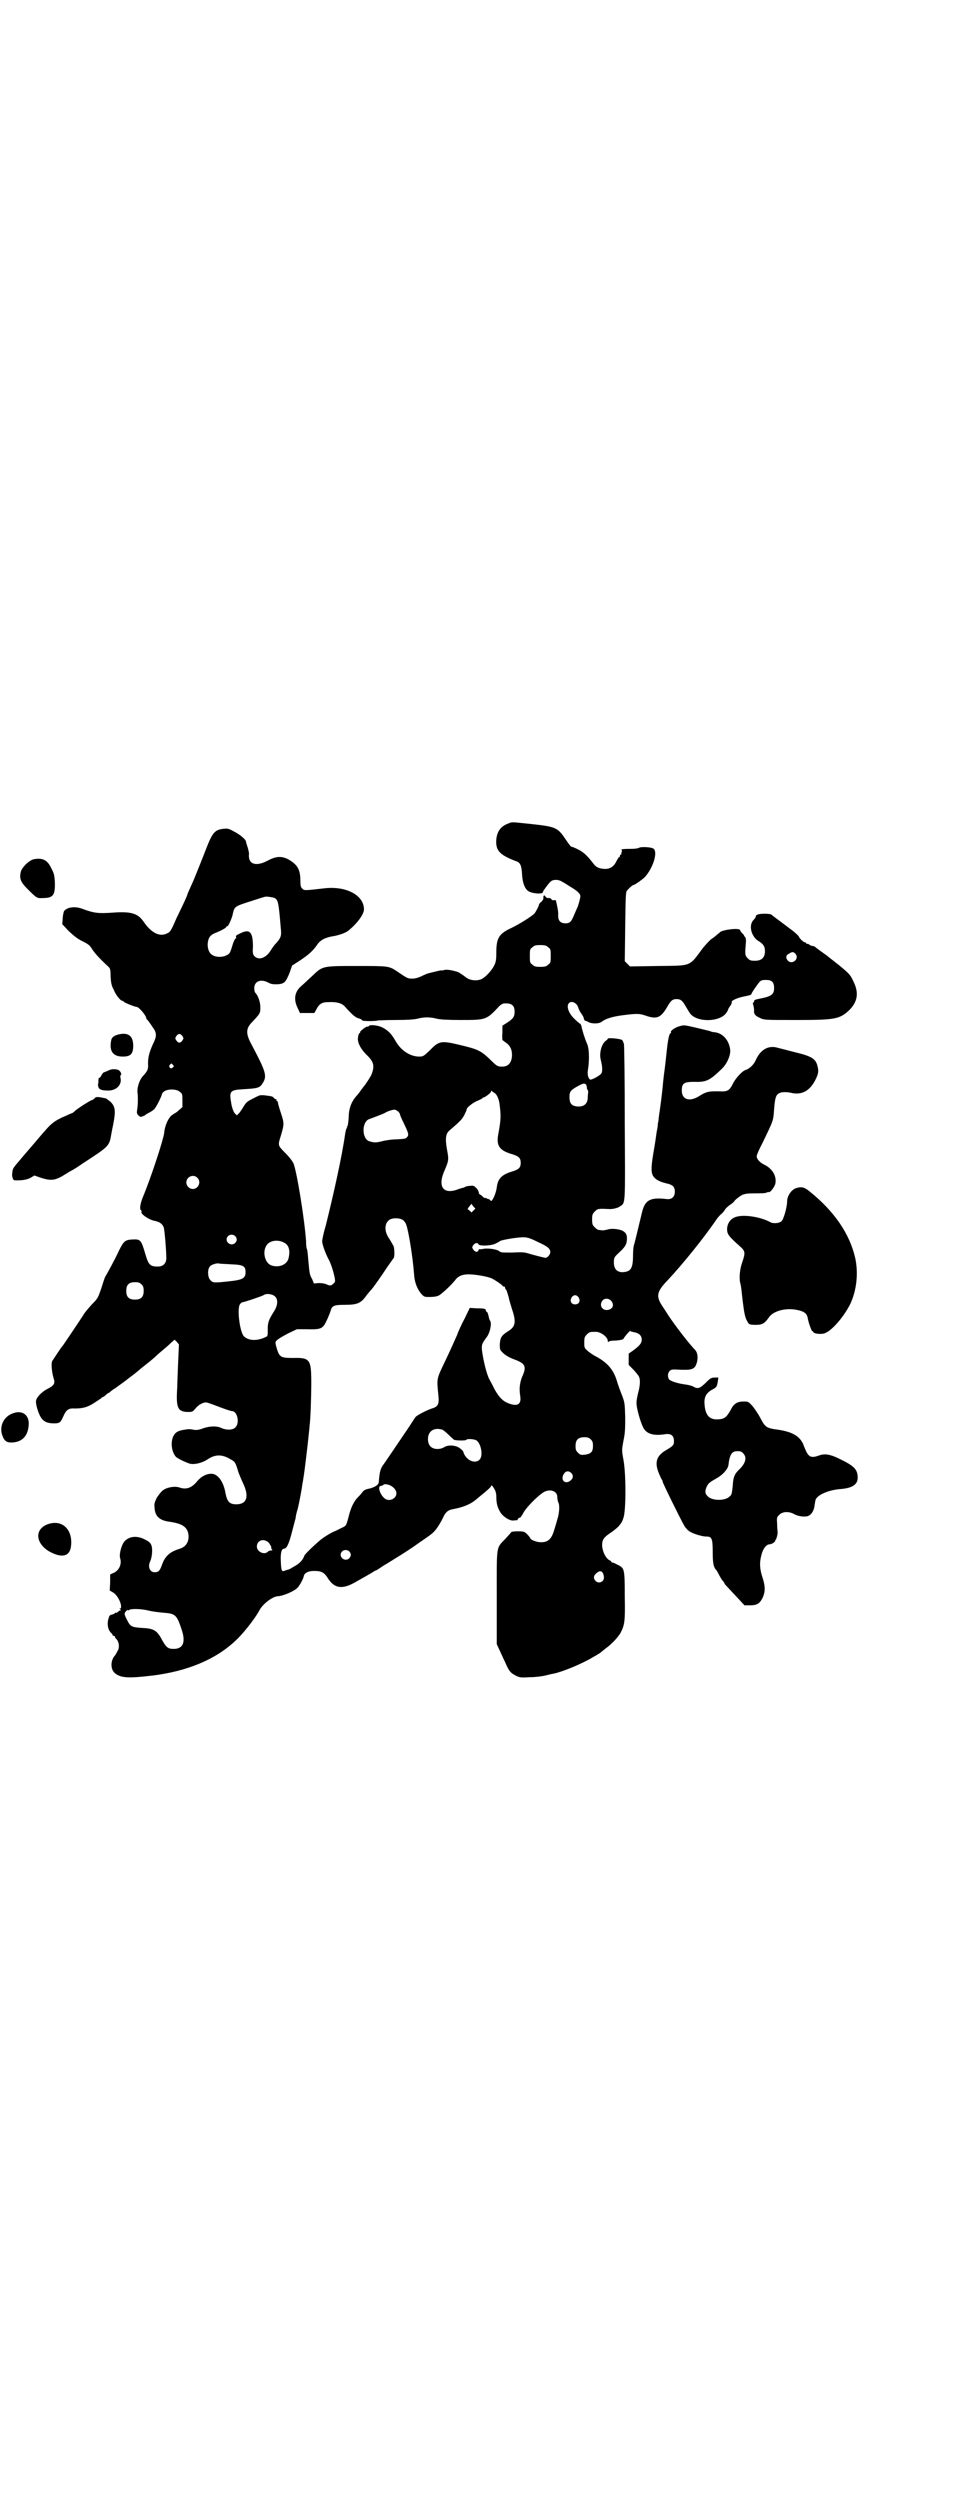 <?xml version="1.0" standalone="no"?>
<!DOCTYPE svg PUBLIC "-//W3C//DTD SVG 20010904//EN"
 "http://www.w3.org/TR/2001/REC-SVG-20010904/DTD/svg10.dtd">
<svg version="1.0" xmlns="http://www.w3.org/2000/svg"
 width="1114pt" height="2870pt" viewBox="0 0 1114 2870"
 preserveAspectRatio="xMidYMid meet">
<g transform="translate(0,2870) scale(0.5,-0.5)"
fill="#000000" stroke="none">
<path d="M1167 3849 c-16 -6 -25 -17 -27 -36 -2 -26 7 -36 47 -51 8 -3 11 -10
12 -28 1 -19 5 -32 13 -39 8 -7 36 -9 35 -3 0 2 14 21 18 24 5 5 18 5 25 0 3
-1 12 -7 20 -12 17 -10 24 -17 23 -23 -1 -7 -5 -21 -7 -25 -1 -2 -4 -9 -7 -16
-7 -17 -10 -20 -20 -20 -12 0 -17 6 -17 18 1 8 -2 21 -5 34 -1 1 -3 2 -5 1 -2
0 -5 0 -5 2 -1 1 -2 2 -4 3 -2 0 -4 0 -6 0 -2 1 -3 2 -4 3 -2 5 -5 3 -5 -1 1
-3 -1 -7 -4 -10 -4 -3 -6 -6 -6 -7 0 -3 -7 -16 -10 -20 -5 -6 -35 -25 -54 -34
-28 -13 -34 -23 -34 -56 0 -17 -1 -22 -5 -30 -4 -9 -18 -25 -27 -30 -10 -6
-28 -5 -38 3 -6 5 -18 13 -21 13 -13 4 -23 5 -28 4 -3 -1 -7 -2 -8 -1 -1 0
-14 -3 -30 -7 -3 -1 -10 -4 -16 -7 -7 -3 -13 -5 -20 -5 -11 0 -12 1 -37 18
-17 11 -19 11 -92 11 -79 0 -77 0 -102 -24 -9 -8 -19 -18 -24 -22 -15 -13 -18
-30 -9 -49 l6 -13 16 0 17 0 4 7 c7 14 13 18 28 18 18 1 31 -2 38 -10 16 -18
24 -25 31 -27 5 -1 9 -4 9 -5 2 -2 32 -2 36 0 1 0 19 1 40 1 26 0 43 1 51 3
15 4 29 4 44 0 8 -2 26 -3 55 -3 59 0 59 0 89 32 3 3 8 6 11 6 17 1 24 -4 24
-19 0 -11 -3 -16 -17 -25 l-11 -7 0 -16 c-1 -9 0 -16 0 -17 1 -1 4 -3 8 -6 10
-7 14 -16 14 -28 0 -18 -9 -28 -24 -27 -9 0 -11 1 -27 17 -21 20 -28 23 -70
33 -42 10 -47 9 -68 -13 -14 -13 -15 -14 -24 -14 -21 0 -42 14 -54 35 -9 16
-17 25 -31 32 -10 5 -29 7 -31 3 -1 -1 -2 -2 -3 -1 -2 1 -18 -11 -17 -13 1 -1
0 -2 -1 -2 -2 0 -4 -8 -4 -15 1 -11 8 -23 20 -35 17 -16 19 -26 11 -46 -3 -6
-14 -23 -17 -26 -1 -1 -3 -4 -6 -8 -3 -4 -7 -10 -10 -13 -12 -13 -19 -29 -19
-50 -1 -13 -2 -20 -3 -21 -2 -1 -2 -2 -1 -2 1 0 1 -1 -1 -3 -1 -1 -2 -6 -3
-11 -7 -51 -27 -141 -45 -213 -5 -16 -8 -32 -8 -35 0 -7 7 -27 15 -42 6 -11
12 -32 14 -43 1 -7 1 -9 -3 -12 -5 -5 -7 -6 -16 -2 -4 2 -11 3 -18 3 l-11 -1
-4 10 c-6 10 -6 13 -9 45 -1 12 -2 23 -3 24 -1 1 -2 9 -2 18 -3 47 -21 160
-29 179 -3 6 -10 15 -19 24 -17 17 -17 17 -10 39 8 27 8 29 0 53 -4 12 -7 23
-7 25 0 1 -1 2 -2 2 -1 0 -2 1 -1 2 1 1 0 2 -1 2 -1 0 -3 1 -5 3 -3 4 -5 4
-21 6 -8 1 -13 0 -16 -2 -3 -1 -10 -5 -16 -8 -8 -4 -12 -8 -16 -15 -3 -5 -7
-11 -10 -15 l-6 -6 -5 5 c-3 4 -5 10 -7 18 -6 33 -5 35 26 37 35 2 39 3 46 15
10 16 6 27 -28 91 -11 21 -11 33 1 46 21 22 21 23 21 36 0 12 -5 27 -12 34 -1
1 -2 6 -2 10 0 16 15 22 32 13 7 -4 11 -4 21 -4 16 1 19 4 28 26 l6 17 17 11
c20 13 31 23 40 36 7 11 18 17 35 20 14 2 31 8 37 13 21 17 36 38 36 49 0 33
-42 55 -94 48 -44 -5 -43 -5 -48 0 -3 3 -4 6 -4 17 0 27 -7 38 -28 50 -16 8
-28 7 -47 -3 -28 -15 -46 -8 -43 16 0 1 -1 7 -3 14 -2 6 -4 12 -4 14 -1 5 -14
16 -28 23 -12 7 -15 7 -24 6 -19 -2 -25 -9 -38 -42 -10 -26 -30 -76 -33 -82
-10 -22 -12 -27 -12 -28 0 -1 -4 -11 -25 -54 -12 -28 -14 -31 -21 -34 -17 -9
-36 1 -53 25 -13 20 -28 25 -65 23 -40 -3 -49 -2 -76 8 -18 7 -36 4 -43 -5 -1
-3 -3 -11 -3 -18 l-1 -12 15 -16 c12 -11 19 -17 31 -23 14 -7 17 -9 23 -19 7
-10 15 -19 34 -37 7 -6 8 -7 8 -25 1 -15 2 -21 7 -30 5 -13 16 -26 20 -26 2 0
3 -1 3 -2 1 -2 26 -12 30 -12 5 0 22 -20 22 -26 0 -1 1 -3 3 -4 4 -5 12 -17
16 -23 5 -10 4 -17 -4 -33 -8 -18 -11 -29 -11 -44 1 -13 -1 -17 -11 -28 -9 -9
-15 -29 -13 -40 1 -9 1 -27 -1 -38 -1 -7 -1 -9 3 -13 4 -4 5 -4 10 -2 3 1 5 2
6 3 1 1 4 3 8 5 4 2 9 5 12 8 4 3 18 31 18 35 0 1 2 4 5 6 8 6 29 6 36 -1 6
-4 6 -6 6 -20 l0 -15 -8 -7 c-4 -4 -9 -7 -9 -7 -1 0 -5 -3 -9 -6 -8 -8 -15
-25 -16 -40 -2 -15 -29 -99 -49 -147 -6 -15 -8 -28 -4 -30 1 -1 2 -2 1 -3 -3
-5 16 -18 29 -21 12 -2 19 -7 22 -15 2 -5 6 -54 6 -71 0 -12 -8 -20 -21 -19
-16 0 -20 4 -27 28 -10 34 -11 35 -31 34 -16 -1 -19 -4 -30 -26 -9 -20 -29
-56 -31 -59 -1 -1 -5 -13 -9 -26 -8 -23 -8 -24 -22 -38 -7 -8 -17 -19 -20 -25
-15 -23 -46 -69 -47 -70 -2 -1 -20 -29 -24 -35 -3 -5 -1 -26 3 -39 4 -12 2
-17 -14 -25 -12 -6 -24 -18 -26 -26 -2 -7 4 -27 10 -38 6 -10 13 -14 26 -15
17 -1 20 1 26 15 7 16 12 20 27 19 18 0 29 3 43 12 8 5 15 10 17 11 1 2 3 3 4
3 0 0 4 2 7 5 3 3 6 5 7 5 1 0 3 2 5 4 2 1 6 5 9 6 12 9 24 17 31 23 4 3 15
11 23 18 8 7 15 12 16 13 1 1 5 4 10 8 5 4 12 10 15 13 3 3 10 9 16 14 5 4 13
11 18 16 l8 7 5 -5 5 -6 -2 -45 c-1 -25 -2 -49 -2 -55 -3 -46 1 -55 26 -55 9
0 10 1 16 8 6 8 17 14 24 14 2 0 11 -3 19 -6 18 -7 37 -14 41 -14 12 0 18 -27
8 -37 -6 -7 -21 -7 -32 -2 -10 5 -25 5 -41 0 -10 -4 -17 -5 -22 -4 -11 2 -12
2 -24 0 -7 -1 -13 -3 -17 -6 -14 -10 -14 -41 -1 -56 4 -4 25 -14 33 -16 11 -2
28 2 41 11 17 11 33 11 52 -1 10 -5 11 -8 16 -24 2 -8 8 -21 12 -30 15 -31 9
-49 -15 -49 -16 0 -21 6 -25 25 -4 25 -16 43 -30 45 -12 1 -25 -5 -35 -17 -13
-16 -26 -20 -42 -14 -11 3 -28 0 -37 -7 -4 -3 -10 -11 -14 -17 -5 -11 -6 -13
-5 -23 1 -19 11 -29 34 -32 28 -4 39 -11 43 -25 4 -18 -3 -32 -19 -37 -23 -7
-34 -17 -41 -37 -5 -14 -8 -17 -17 -17 -11 0 -16 13 -10 25 4 9 6 27 3 36 -2
6 -5 9 -13 13 -19 11 -38 9 -49 -3 -7 -8 -13 -30 -10 -39 4 -13 -2 -27 -14
-33 l-9 -4 0 -18 -1 -19 7 -4 c9 -5 17 -19 19 -30 0 -7 0 -8 -2 -7 -2 1 -2 1
0 -2 2 -2 2 -3 1 -3 -1 1 -3 0 -5 -2 -2 -2 -5 -4 -6 -3 -1 1 -2 0 -2 -1 -1 -1
-3 -2 -6 -3 -7 -1 -7 -3 -10 -14 -2 -12 1 -23 8 -29 2 -2 3 -4 3 -5 -1 0 0 -1
2 -1 2 0 3 -1 3 -2 0 -1 1 -4 3 -5 6 -6 8 -18 4 -26 -2 -4 -5 -9 -6 -11 -11
-11 -12 -31 -2 -41 14 -12 31 -13 89 -6 78 10 142 36 188 79 18 16 45 51 55
69 7 15 30 33 43 34 11 0 37 11 45 19 5 5 14 21 15 28 2 7 11 11 23 11 17 0
23 -3 31 -15 15 -25 33 -28 62 -12 32 18 37 21 42 24 3 2 6 4 7 4 1 0 6 3 13
8 6 4 20 12 29 18 20 12 43 27 58 38 6 4 16 11 23 16 13 9 20 19 31 40 6 14
12 19 24 21 22 4 39 11 50 20 4 3 13 11 22 18 8 7 15 13 15 15 0 2 0 2 3 0 6
-8 9 -14 9 -25 0 -16 3 -26 11 -38 8 -10 22 -18 30 -16 2 0 5 1 6 0 1 0 2 2 3
4 1 1 3 3 4 2 1 0 5 5 9 13 10 16 39 44 50 48 14 5 27 -1 27 -13 0 -4 1 -9 2
-12 4 -6 3 -25 -2 -40 -2 -8 -6 -20 -8 -27 -6 -19 -15 -26 -31 -25 -9 0 -23 6
-23 9 0 1 -3 5 -7 9 -6 6 -7 7 -22 7 -8 0 -15 -1 -15 -2 0 -1 -6 -7 -13 -15
-22 -23 -20 -12 -20 -135 l0 -107 5 -11 c3 -6 9 -20 14 -30 9 -21 12 -25 26
-32 8 -4 11 -4 31 -3 12 0 28 2 36 4 8 2 16 4 18 4 23 5 66 23 91 38 9 5 17
10 18 11 1 1 6 5 11 9 13 9 29 26 35 37 9 18 10 27 9 83 0 62 -1 64 -14 71 -6
3 -12 6 -13 6 -2 0 -4 1 -4 2 0 1 -2 3 -5 4 -8 5 -15 19 -16 33 0 14 3 19 23
32 8 6 15 12 16 14 2 2 3 4 4 5 1 1 4 6 6 13 6 17 6 101 0 133 -4 22 -4 22 0
44 4 19 4 29 4 55 -1 31 -1 33 -8 51 -4 10 -9 24 -11 31 -8 27 -23 44 -53 59
-4 3 -11 7 -15 11 -7 6 -7 7 -7 19 0 11 1 13 6 18 6 6 7 6 21 6 11 0 27 -12
27 -21 0 -2 1 -3 2 -2 0 2 8 3 17 3 10 1 16 2 17 4 1 3 16 21 16 18 0 -1 4 -2
9 -3 11 -2 17 -8 17 -17 0 -8 -5 -14 -20 -25 l-10 -7 0 -13 0 -13 12 -12 c6
-7 12 -14 12 -16 3 -6 2 -21 -2 -35 -2 -8 -4 -18 -4 -23 -1 -12 11 -53 18 -62
8 -11 23 -15 48 -11 13 2 20 -3 20 -16 0 -9 -2 -11 -17 -20 -23 -13 -28 -28
-18 -53 3 -7 6 -14 7 -15 1 -1 2 -3 2 -5 0 -3 40 -84 49 -100 4 -7 10 -13 14
-15 8 -5 28 -11 37 -11 13 0 15 -4 15 -36 0 -26 2 -35 9 -42 1 -1 2 -4 4 -7 5
-10 9 -16 12 -19 1 -1 2 -3 2 -4 0 -1 7 -8 34 -37 l12 -13 12 0 c17 0 23 4 30
18 6 14 6 26 -1 47 -6 19 -7 33 -2 51 3 13 11 24 18 24 5 1 6 1 10 4 3 2 4 4
4 5 -1 0 -1 1 0 1 2 0 6 15 5 19 0 1 -1 9 -1 17 -1 16 -1 16 5 22 8 8 23 8 35
1 9 -5 26 -7 33 -3 7 4 12 13 13 24 1 6 2 13 3 14 6 11 31 21 56 23 27 2 40
10 40 26 0 19 -8 27 -41 43 -22 11 -35 13 -48 8 -17 -6 -23 -4 -30 11 -2 5 -5
11 -6 15 -9 19 -25 28 -56 33 -29 4 -31 5 -43 28 -6 11 -15 24 -19 28 -8 9 -9
9 -19 9 -15 0 -23 -5 -30 -20 -10 -17 -14 -20 -29 -21 -21 -1 -30 11 -31 39 0
14 5 23 21 31 7 4 8 6 10 19 l1 7 -9 0 c-7 0 -10 -2 -17 -9 -17 -17 -21 -18
-33 -11 -2 1 -9 3 -16 4 -17 2 -37 8 -39 13 -3 6 -2 14 2 18 4 4 6 4 25 3 24
-1 32 1 36 12 5 12 4 26 -2 33 -13 13 -47 57 -62 80 -5 8 -11 17 -13 20 -16
24 -14 34 12 61 33 35 83 97 111 138 3 5 8 10 11 13 3 2 7 7 9 10 1 3 7 8 11
11 5 3 9 7 10 8 1 3 11 11 18 15 7 3 12 4 31 4 13 0 24 0 26 2 3 1 5 1 5 1 3
-2 14 13 15 20 3 17 -7 34 -26 43 -10 5 -17 13 -17 19 0 3 6 17 14 32 25 52
24 49 26 76 2 26 4 33 12 37 5 3 17 3 26 1 24 -6 42 3 55 26 8 15 9 21 8 29
-4 23 -11 28 -57 39 -15 4 -31 8 -35 9 -22 7 -41 -4 -52 -30 -5 -10 -14 -18
-23 -21 -7 -2 -23 -19 -29 -32 -7 -14 -12 -17 -24 -17 -30 1 -36 0 -52 -10
-23 -15 -41 -9 -41 12 0 17 5 20 29 20 27 -1 35 3 62 29 13 12 22 33 20 46 -3
21 -17 37 -36 39 -3 0 -7 1 -9 2 -2 1 -16 4 -32 8 -26 6 -29 7 -38 4 -10 -2
-23 -11 -21 -14 1 -1 0 -2 0 -2 -4 0 -7 -15 -10 -45 -2 -18 -4 -37 -5 -43 -1
-6 -2 -17 -3 -25 -2 -25 -6 -53 -8 -68 -1 -3 -1 -9 -2 -13 0 -4 -1 -10 -2 -14
0 -4 -1 -11 -2 -15 -1 -4 -3 -22 -6 -39 -8 -45 -8 -57 -3 -66 5 -8 14 -13 30
-17 15 -3 20 -8 20 -19 0 -12 -7 -19 -20 -17 -36 4 -48 -2 -55 -29 -11 -46
-16 -66 -18 -74 -2 -4 -3 -16 -3 -25 0 -28 -4 -36 -16 -39 -18 -4 -28 4 -28
21 0 11 0 12 13 24 14 13 17 19 17 32 0 9 -3 13 -10 17 -7 4 -26 6 -34 3 -4
-1 -9 -2 -12 -2 -3 0 -7 1 -9 1 -2 0 -6 3 -9 6 -5 5 -6 7 -6 18 0 11 1 13 6
18 6 7 9 7 32 6 7 -1 21 2 26 6 13 9 12 -1 11 192 0 96 -1 178 -2 181 -1 4 -3
8 -4 9 -4 3 -33 6 -33 3 0 -1 -2 -3 -5 -5 -10 -8 -15 -29 -11 -44 4 -16 4 -27
1 -31 -5 -6 -21 -14 -25 -14 -5 2 -8 13 -5 26 3 23 2 45 -2 55 -5 11 -11 30
-13 39 0 3 -2 7 -3 8 -2 1 -8 6 -13 11 -14 13 -20 30 -13 37 6 6 18 0 21 -10
1 -4 4 -10 7 -14 3 -4 6 -9 6 -12 1 -3 2 -5 4 -5 1 0 4 -1 7 -3 8 -4 24 -4 30
1 9 7 25 12 49 15 31 4 38 4 52 -1 26 -9 35 -5 50 21 8 14 12 17 21 17 9 0 13
-3 20 -15 4 -7 9 -15 11 -18 16 -21 68 -20 83 1 2 3 4 6 4 7 0 1 2 5 5 9 3 4
4 8 4 8 -4 4 14 12 33 15 9 2 12 3 12 5 0 2 13 21 19 28 3 3 6 4 14 4 14 0 19
-5 19 -19 0 -14 -6 -19 -33 -24 -10 -2 -13 -3 -13 -6 0 -2 -1 -3 -2 -3 -1 0
-1 -2 0 -5 1 -3 2 -9 2 -12 -1 -9 2 -13 13 -18 10 -5 10 -5 84 -5 91 0 100 2
123 24 18 19 21 39 8 65 -7 15 -9 17 -33 37 -14 11 -27 21 -29 23 -2 1 -7 5
-13 9 -5 4 -11 8 -13 10 -1 1 -4 2 -6 2 -1 0 -5 1 -7 3 -2 2 -4 2 -5 2 -1 -1
-2 0 -2 1 0 1 -1 2 -2 2 -4 0 -13 8 -16 15 -2 2 -9 9 -16 14 -37 28 -43 32
-45 34 -1 2 -8 3 -16 3 -14 0 -21 -2 -21 -6 0 -2 -2 -5 -5 -8 -12 -12 -6 -37
10 -48 12 -7 16 -13 16 -24 0 -15 -8 -22 -23 -22 -10 0 -12 1 -17 6 -6 6 -6
10 -4 33 1 10 0 14 -2 16 -2 2 -3 3 -2 3 1 0 -1 2 -4 5 -3 3 -5 6 -5 7 0 6
-37 2 -46 -4 -1 -2 -5 -4 -7 -6 -2 -2 -8 -7 -13 -10 -5 -4 -13 -13 -19 -20
-33 -44 -24 -41 -104 -42 l-64 -1 -6 6 -6 6 1 79 c1 66 1 80 4 83 5 6 13 13
15 13 3 0 21 13 26 18 20 22 31 60 19 66 -6 3 -25 4 -31 2 -3 -2 -11 -3 -18
-3 -19 0 -26 -1 -24 -2 2 -1 2 -2 1 -5 -1 -2 -1 -4 -1 -5 1 0 1 -1 -1 -1 -1 0
-2 -1 -2 -3 0 -2 -1 -3 -2 -3 -1 0 -3 -4 -6 -9 -6 -13 -15 -19 -29 -18 -12 1
-18 4 -24 12 -13 17 -22 26 -34 32 -12 6 -13 6 -17 7 -1 0 -7 8 -13 17 -18 27
-23 29 -79 35 -48 5 -43 5 -53 1z m-536 -171 c8 -5 9 -10 14 -70 2 -17 0 -22
-12 -35 -3 -3 -8 -10 -11 -15 -11 -18 -28 -24 -38 -13 -3 4 -4 6 -3 21 0 34
-7 42 -29 31 -9 -4 -11 -6 -10 -8 1 -2 1 -3 -1 -4 -1 0 -4 -6 -6 -12 -6 -20
-7 -23 -14 -26 -3 -2 -10 -4 -16 -4 -19 0 -28 10 -28 29 1 14 5 21 18 26 15 6
25 12 25 14 0 1 1 2 2 1 2 -1 12 21 13 30 4 16 4 16 45 29 15 5 28 9 29 9 3 1
17 -1 22 -3z m628 -113 c6 -4 6 -6 6 -20 0 -14 0 -16 -6 -20 -4 -4 -7 -5 -18
-5 -11 0 -14 1 -18 5 -6 4 -6 6 -6 20 0 14 0 16 6 20 4 4 7 5 18 5 11 0 14 -1
18 -5z m568 -15 c10 -11 -7 -26 -17 -16 -6 6 -5 13 2 16 7 5 11 5 15 0z
m-1408 -189 c3 -5 3 -5 0 -10 -2 -3 -5 -5 -7 -5 -2 0 -5 2 -7 5 -3 5 -3 5 0
10 2 3 5 5 7 5 2 0 5 -2 7 -5z m-22 -66 c3 -3 3 -3 0 -6 -4 -5 -11 1 -7 6 4 4
4 4 7 0z m949 -45 c1 -2 2 -5 2 -7 0 -3 1 -5 2 -6 1 -1 1 -3 1 -5 0 -1 -1 -7
-1 -12 0 -16 -11 -23 -28 -20 -10 2 -14 8 -14 21 0 13 3 16 19 25 13 7 15 7
19 4z m-211 -19 c6 -3 10 -13 12 -23 4 -31 4 -37 -3 -75 -4 -24 4 -35 32 -43
16 -5 20 -9 20 -20 0 -11 -4 -15 -20 -20 -24 -7 -33 -17 -35 -37 -2 -14 -11
-34 -14 -30 -1 2 -3 3 -5 4 -2 0 -4 1 -5 2 -2 1 -3 1 -3 0 0 -1 -1 0 -2 1 -2
1 -5 4 -7 6 -3 1 -5 3 -5 4 0 4 -3 10 -8 14 -4 4 -6 4 -14 3 -5 0 -10 -2 -11
-3 -2 -1 -3 -2 -3 -1 0 0 -4 -1 -10 -3 -35 -14 -49 4 -34 40 11 25 11 27 7 49
-5 27 -3 38 5 45 22 19 29 25 34 35 3 6 6 12 6 14 0 4 15 16 26 20 5 2 10 5
10 5 0 1 1 2 2 2 4 0 18 11 18 14 0 2 1 2 2 1 0 -1 3 -3 5 -4z m-216 -51 c1
-3 4 -10 7 -16 13 -27 14 -30 8 -36 -3 -3 -7 -3 -22 -4 -11 0 -25 -2 -33 -4
-15 -4 -20 -4 -32 0 -16 7 -16 43 0 50 27 10 34 13 36 14 1 1 7 4 13 6 11 3
11 3 17 -1 3 -2 6 -6 6 -9z m-466 -144 c10 -9 3 -26 -10 -26 -8 0 -15 7 -15
15 0 13 16 20 25 11z m635 -75 l-5 -5 -4 4 -5 4 4 6 5 6 4 -6 5 -5 -4 -4z
m-163 -22 c3 -2 7 -7 8 -11 5 -12 15 -73 18 -113 1 -19 7 -34 16 -45 7 -8 8
-8 20 -8 7 0 16 1 20 3 7 3 29 24 38 35 7 10 17 14 31 14 16 0 45 -5 55 -10 9
-5 22 -14 23 -16 0 -1 2 -2 3 -2 2 0 3 -1 3 -2 0 -2 1 -4 3 -6 1 -2 3 -8 5
-15 1 -6 5 -19 8 -29 10 -29 8 -40 -8 -50 -16 -10 -19 -15 -20 -30 0 -10 0
-13 4 -17 7 -8 17 -14 31 -19 24 -9 27 -16 16 -40 -5 -13 -7 -26 -4 -44 3 -20
-8 -25 -32 -14 -10 5 -18 14 -27 30 -3 6 -8 16 -12 23 -6 11 -14 43 -17 67 -1
13 0 15 11 30 7 9 12 30 8 37 -1 1 -3 6 -4 12 -1 5 -3 9 -4 9 -1 0 -2 1 -2 3
0 4 -4 5 -22 5 l-15 1 -11 -23 c-7 -13 -15 -30 -18 -39 -4 -9 -15 -34 -26 -57
-22 -46 -21 -41 -17 -83 2 -19 -1 -25 -15 -29 -12 -4 -33 -15 -37 -19 -2 -2
-8 -12 -14 -21 -27 -40 -52 -77 -59 -87 -8 -10 -10 -17 -12 -42 0 -6 -9 -12
-22 -15 -10 -2 -13 -4 -17 -10 -3 -4 -8 -9 -11 -12 -7 -8 -13 -20 -17 -34 -8
-30 -7 -29 -18 -34 -6 -3 -12 -6 -14 -7 -9 -3 -25 -13 -34 -20 -18 -15 -37
-34 -38 -37 -3 -10 -12 -19 -24 -25 -6 -4 -12 -7 -13 -7 -1 0 -4 -1 -7 -2 -8
-4 -9 -1 -10 21 -1 20 2 29 7 29 6 0 11 9 18 36 4 15 8 31 9 34 0 3 2 13 5 22
4 17 9 44 11 59 1 4 2 13 3 18 2 13 9 71 11 92 1 9 2 18 2 21 2 11 4 65 4 99
0 54 -3 58 -42 57 -28 0 -31 2 -37 21 -2 7 -4 14 -3 15 0 4 9 10 30 21 l19 9
23 0 c27 -1 34 1 40 10 4 6 12 24 15 34 3 10 8 12 31 12 29 0 38 3 51 22 5 6
9 11 10 12 3 2 26 35 37 52 7 10 14 20 15 21 3 4 2 22 0 28 -2 3 -6 11 -10 17
-13 18 -11 39 4 45 8 3 21 2 27 -2z m-385 -37 c5 -5 5 -11 0 -16 -10 -10 -27
5 -16 16 4 4 12 4 16 0z m696 -14 c22 -10 28 -15 28 -23 0 -5 -6 -13 -11 -13
-3 0 -30 7 -43 11 -7 2 -16 2 -34 1 -22 0 -26 0 -29 3 -4 4 -22 7 -34 6 -5 -1
-11 -2 -12 -1 0 0 -2 -1 -2 -3 -2 -5 -8 -4 -12 2 -3 5 -3 5 0 10 4 5 10 7 12
2 1 -4 26 -4 38 1 6 3 10 5 11 6 2 3 45 10 56 9 8 0 16 -3 32 -11z m-584 -1
c11 -5 15 -17 11 -35 -3 -16 -23 -24 -41 -17 -15 7 -20 34 -8 48 8 9 25 11 38
4z m-121 -50 c28 -1 33 -4 33 -18 0 -13 -6 -17 -29 -20 -44 -5 -46 -5 -52 2
-6 6 -7 24 -1 31 3 4 14 8 21 7 2 -1 15 -1 28 -2z m-206 -46 c4 -4 5 -7 5 -15
0 -14 -6 -20 -20 -20 -14 0 -20 6 -20 20 0 14 6 20 20 20 8 0 11 -1 15 -5z
m307 -28 c7 -7 6 -20 -2 -33 -12 -19 -15 -26 -15 -40 0 -18 0 -18 -5 -20 -18
-9 -38 -9 -49 1 -10 8 -17 64 -10 74 2 3 5 5 6 5 4 0 45 14 48 16 6 5 21 3 27
-3z m697 -2 c5 -8 1 -16 -8 -16 -9 0 -13 8 -8 16 2 3 5 5 8 5 3 0 6 -2 8 -5z
m75 -8 c8 -10 3 -20 -10 -21 -12 0 -18 12 -10 22 5 6 15 5 20 -1z m-390 -295
c2 0 9 -5 16 -12 7 -7 13 -12 13 -12 7 -2 27 -2 28 0 2 3 17 2 23 -1 11 -7 16
-35 8 -44 -11 -12 -33 -1 -38 18 0 1 -4 5 -8 8 -10 7 -27 8 -36 2 -3 -2 -9 -4
-15 -4 -14 0 -22 8 -22 23 0 15 10 24 24 23 2 0 5 -1 7 -1z m343 -23 c4 -4 5
-7 5 -15 0 -13 -4 -18 -18 -20 -9 -1 -11 -1 -16 4 -5 5 -6 7 -6 16 0 14 6 20
20 20 8 0 11 -1 15 -5z m350 -32 c9 -9 6 -22 -8 -36 -12 -11 -15 -19 -16 -39
-2 -17 -2 -20 -7 -24 -11 -11 -42 -10 -51 1 -6 6 -6 11 -2 21 4 8 6 10 20 18
17 9 28 22 30 31 3 26 8 33 21 33 6 0 10 -1 13 -5z m-395 -45 c5 -5 5 -11 0
-16 -13 -13 -27 0 -16 15 4 6 11 6 16 1z m-417 -28 c15 -7 20 -20 11 -29 -6
-6 -17 -7 -23 -1 -10 8 -16 27 -9 28 1 0 3 1 4 1 1 0 2 1 3 2 2 2 8 1 14 -1z
m-277 -133 c3 -5 6 -9 5 -10 0 -1 0 -4 2 -5 1 -1 1 -2 -2 -2 -3 0 -6 -1 -8 -3
-8 -8 -25 0 -25 12 0 15 17 20 28 8z m184 -19 c5 -5 5 -11 0 -16 -10 -10 -27
5 -16 16 4 4 12 4 16 0z m585 -58 c2 -11 -11 -18 -19 -10 -5 5 -5 11 0 16 10
10 17 8 19 -6z m-1046 -78 c8 -2 23 -4 35 -5 27 -2 30 -5 41 -38 10 -29 4 -45
-18 -45 -13 0 -17 3 -27 21 -11 21 -19 26 -44 27 -26 2 -28 2 -37 20 -6 12 -6
14 -1 19 2 2 4 3 4 2 0 -1 1 -1 2 0 4 4 30 3 45 -1z"/>
<path d="M77 3767 c-11 -3 -26 -18 -29 -28 -4 -15 -1 -24 14 -39 22 -22 23
-23 36 -22 24 0 29 6 28 37 -1 16 -2 20 -8 31 -9 20 -21 25 -41 21z"/>
<path d="M273 3365 c-12 -3 -17 -7 -18 -16 -4 -23 5 -35 27 -35 18 0 24 6 24
25 0 22 -11 31 -33 26z"/>
<path d="M249 3282 c-5 -2 -9 -4 -10 -4 -1 0 -4 -3 -6 -7 -2 -4 -4 -6 -5 -6
-1 1 -2 -2 -2 -6 0 -4 0 -8 -1 -8 0 -1 0 -4 1 -7 2 -6 8 -8 23 -8 18 0 31 13
28 28 -1 3 -1 7 1 8 2 3 -3 11 -8 12 -9 2 -15 1 -21 -2z"/>
<path d="M217 3218 c-2 -2 -5 -4 -6 -4 -3 0 -34 -20 -39 -25 -3 -3 -6 -5 -7
-5 -1 0 -11 -5 -23 -10 -24 -12 -26 -15 -65 -61 -14 -16 -30 -35 -35 -41 -13
-15 -13 -16 -14 -27 -1 -6 2 -15 5 -15 15 -1 28 1 36 5 l10 6 14 -5 c25 -8 34
-7 59 9 2 1 6 4 10 6 4 2 16 9 27 17 63 41 62 40 67 70 1 6 3 15 4 20 6 31 5
41 -6 52 -5 4 -10 8 -11 8 -1 0 -3 1 -5 1 -14 3 -18 3 -21 -1z"/>
<path d="M1829 3012 c-11 -3 -21 -18 -21 -30 0 -13 -8 -42 -13 -46 -5 -5 -20
-6 -26 -2 -24 13 -67 19 -83 10 -9 -4 -15 -13 -16 -25 0 -13 3 -17 31 -42 11
-10 11 -14 4 -35 -6 -16 -8 -38 -4 -51 2 -9 2 -14 5 -39 3 -24 5 -37 10 -45 4
-8 5 -9 20 -9 15 0 20 3 30 17 10 15 39 23 66 17 15 -3 21 -8 23 -17 2 -13 10
-33 11 -32 1 1 2 0 2 -1 0 -4 15 -6 24 -4 17 4 46 38 61 68 15 32 19 72 11
107 -13 55 -48 106 -104 151 -12 10 -19 12 -31 8z"/>
<path d="M30 2495 c-21 -7 -32 -29 -25 -50 5 -14 10 -18 25 -17 23 2 35 17 36
42 1 21 -15 33 -36 25z"/>
<path d="M112 2241 c-32 -10 -32 -42 -1 -62 29 -17 49 -14 52 10 5 38 -19 62
-51 52z"/>
</g>
</svg>
